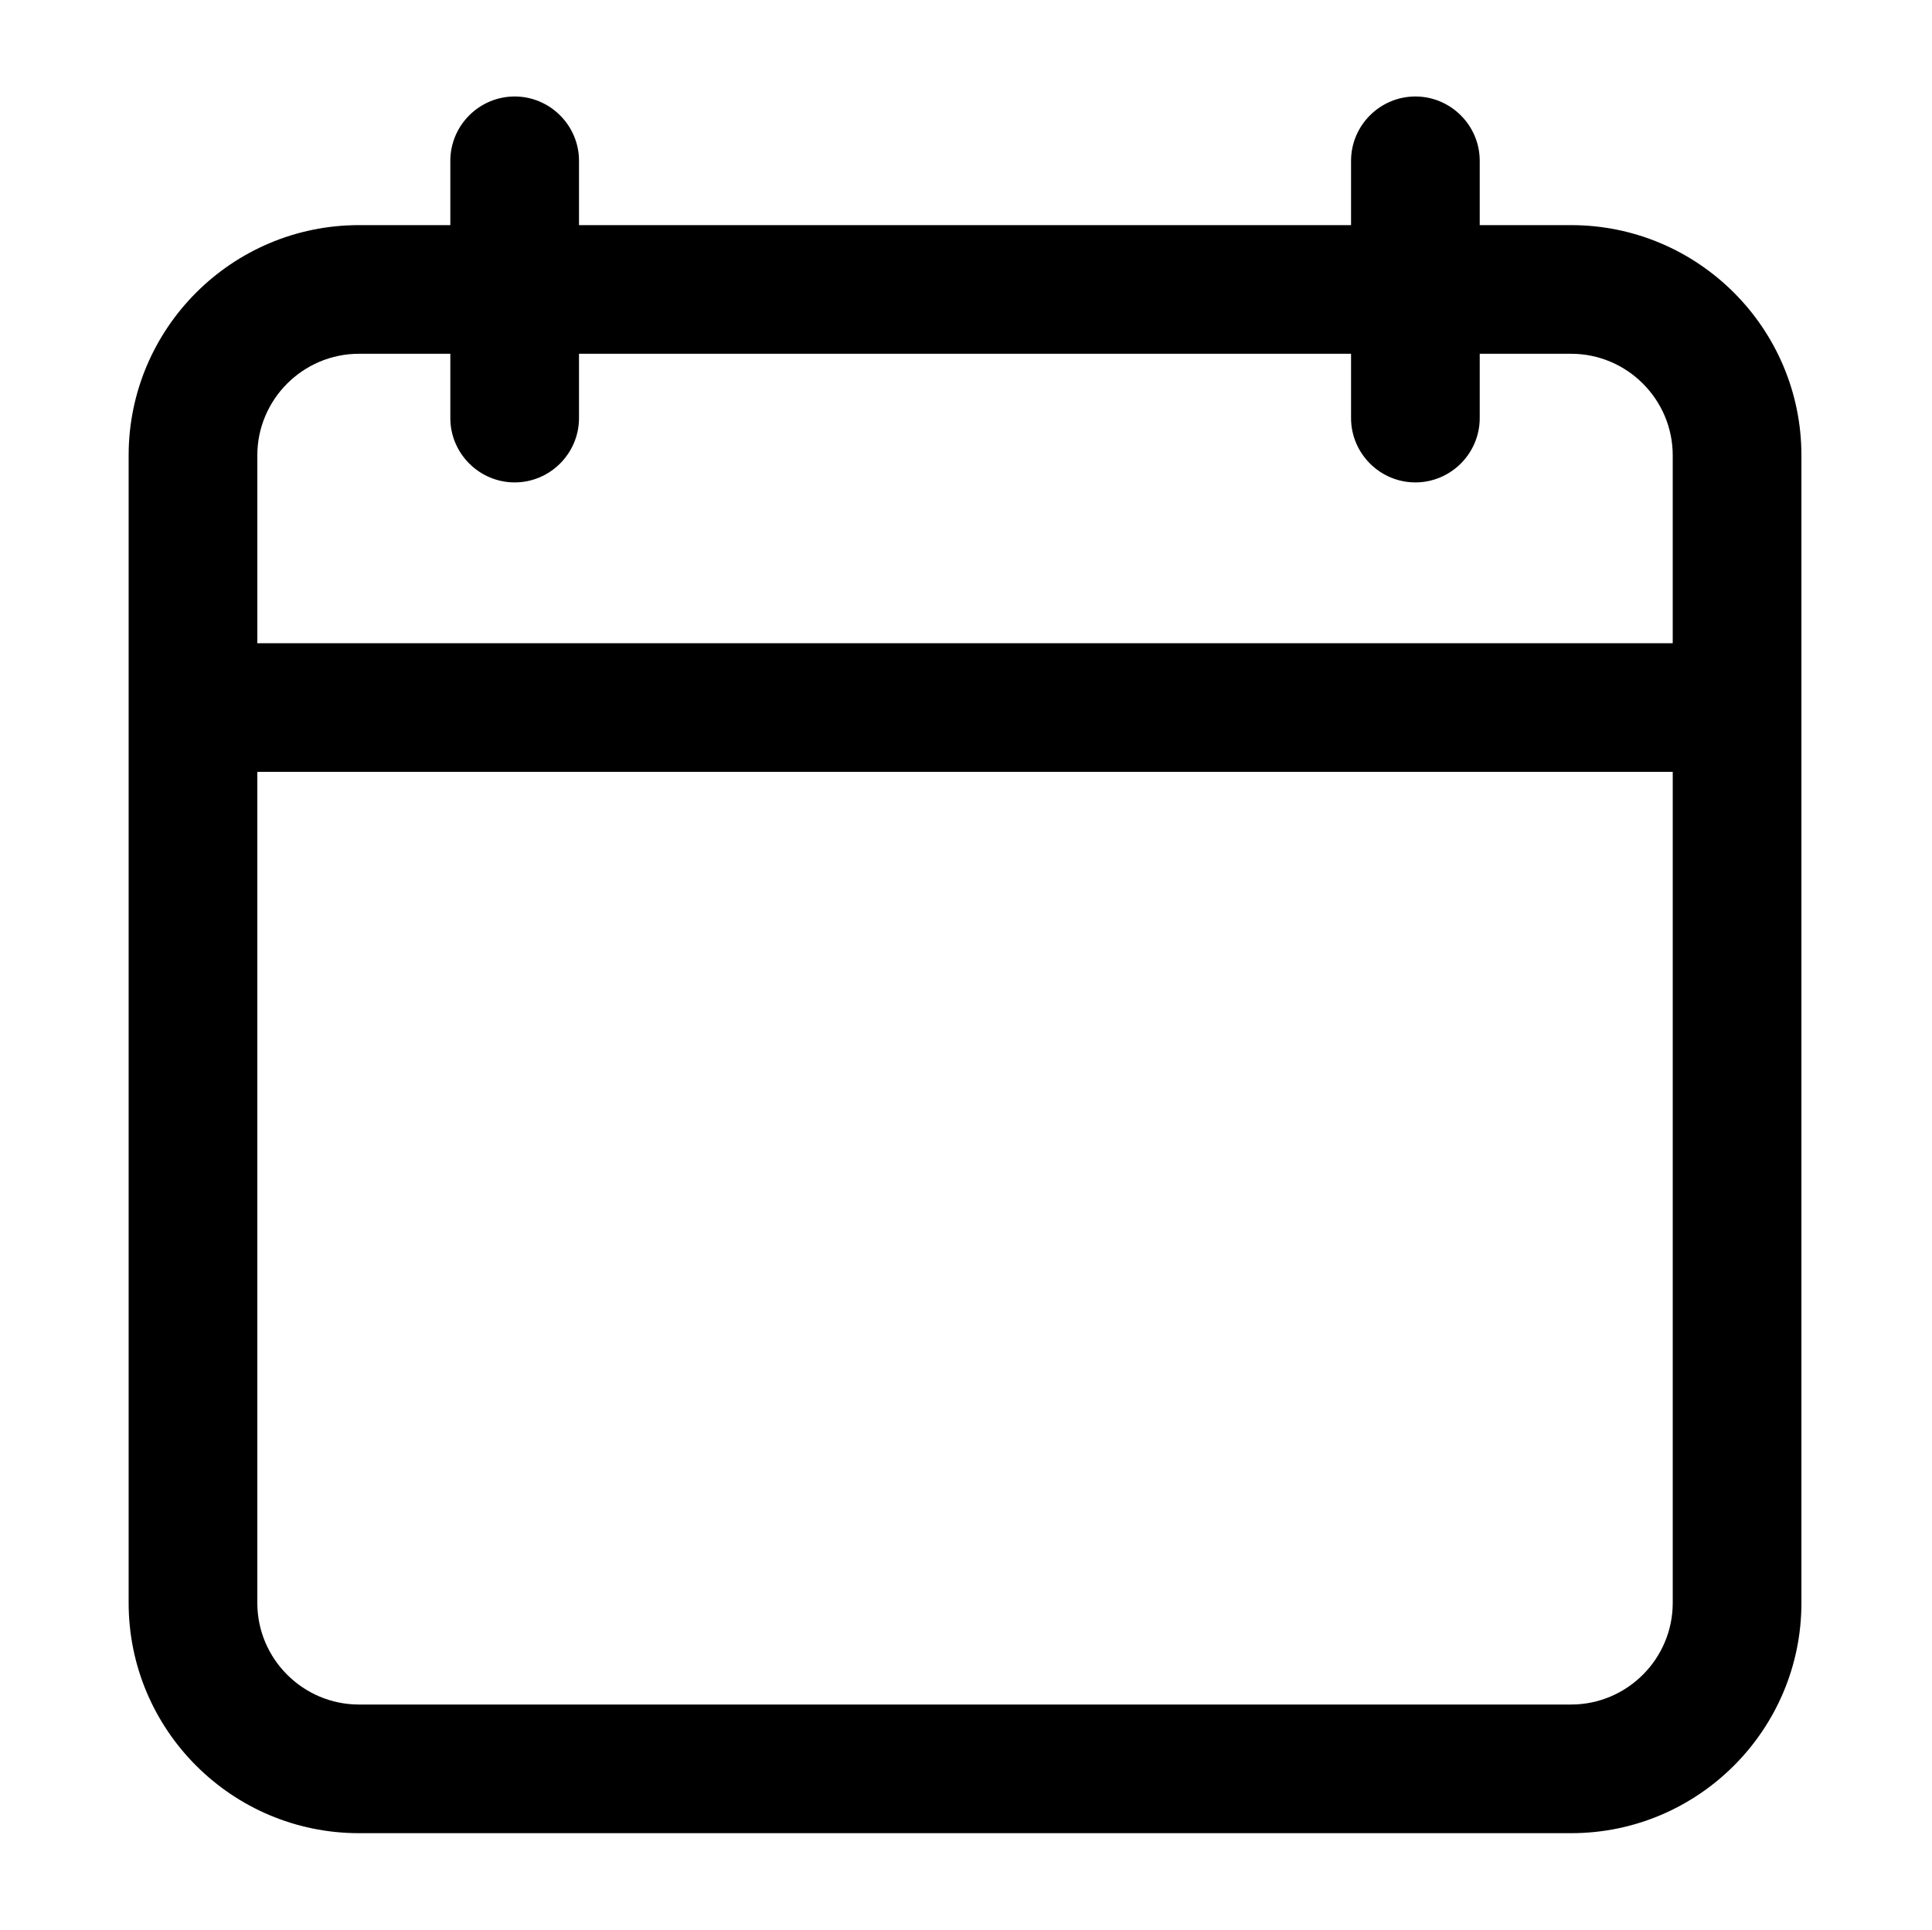 <?xml version="1.0" encoding="utf-8"?>
<!-- Generator: Adobe Illustrator 17.0.0, SVG Export Plug-In . SVG Version: 6.00 Build 0)  -->
<!DOCTYPE svg PUBLIC "-//W3C//DTD SVG 1.1//EN" "http://www.w3.org/Graphics/SVG/1.1/DTD/svg11.dtd">
<svg version="1.1" id="Layer_1" xmlns="http://www.w3.org/2000/svg" xmlns:xlink="http://www.w3.org/1999/xlink" x="0px" y="0px"
	 width="1025px" height="1024px" viewBox="0 0 1025 1024" enable-background="new 0 0 1025 1024" xml:space="preserve">
<g><path d="M190.448 972.8h643.073c67.41 0 122.199-54.784 122.199-122.199v-608.938c0-67.413-54.789-122.198-122.199-122.198h-48.471v-34.133c0-18.774-15.36-34.132-34.135-34.132s-34.13 15.359-34.13 34.132v34.133h-409.6v-34.133c0-18.774-15.362-34.132-34.136-34.132s-34.132 15.359-34.132 34.132v34.133h-48.469c-67.413 0-122.198 54.785-122.198 122.198v608.938c0 67.415 54.785 122.199 122.198 122.199zM136.518 241.663c0-29.695 24.234-53.929 53.929-53.929h48.469v34.133c0 18.774 15.359 34.132 34.132 34.132s34.132-15.359 34.132-34.132v-34.133h409.603v34.133c0 18.774 15.355 34.132 34.13 34.132s34.135-15.359 34.135-34.132v-34.133h48.466c29.696 0 53.929 24.234 53.929 53.929v99.671h-750.926v-99.671zM136.518 409.599h750.931v441.002c0 29.696-24.233 53.929-53.929 53.929h-643.073c-29.695 0-53.929-24.233-53.929-53.929v-441.002z"></path></g>
</svg>

